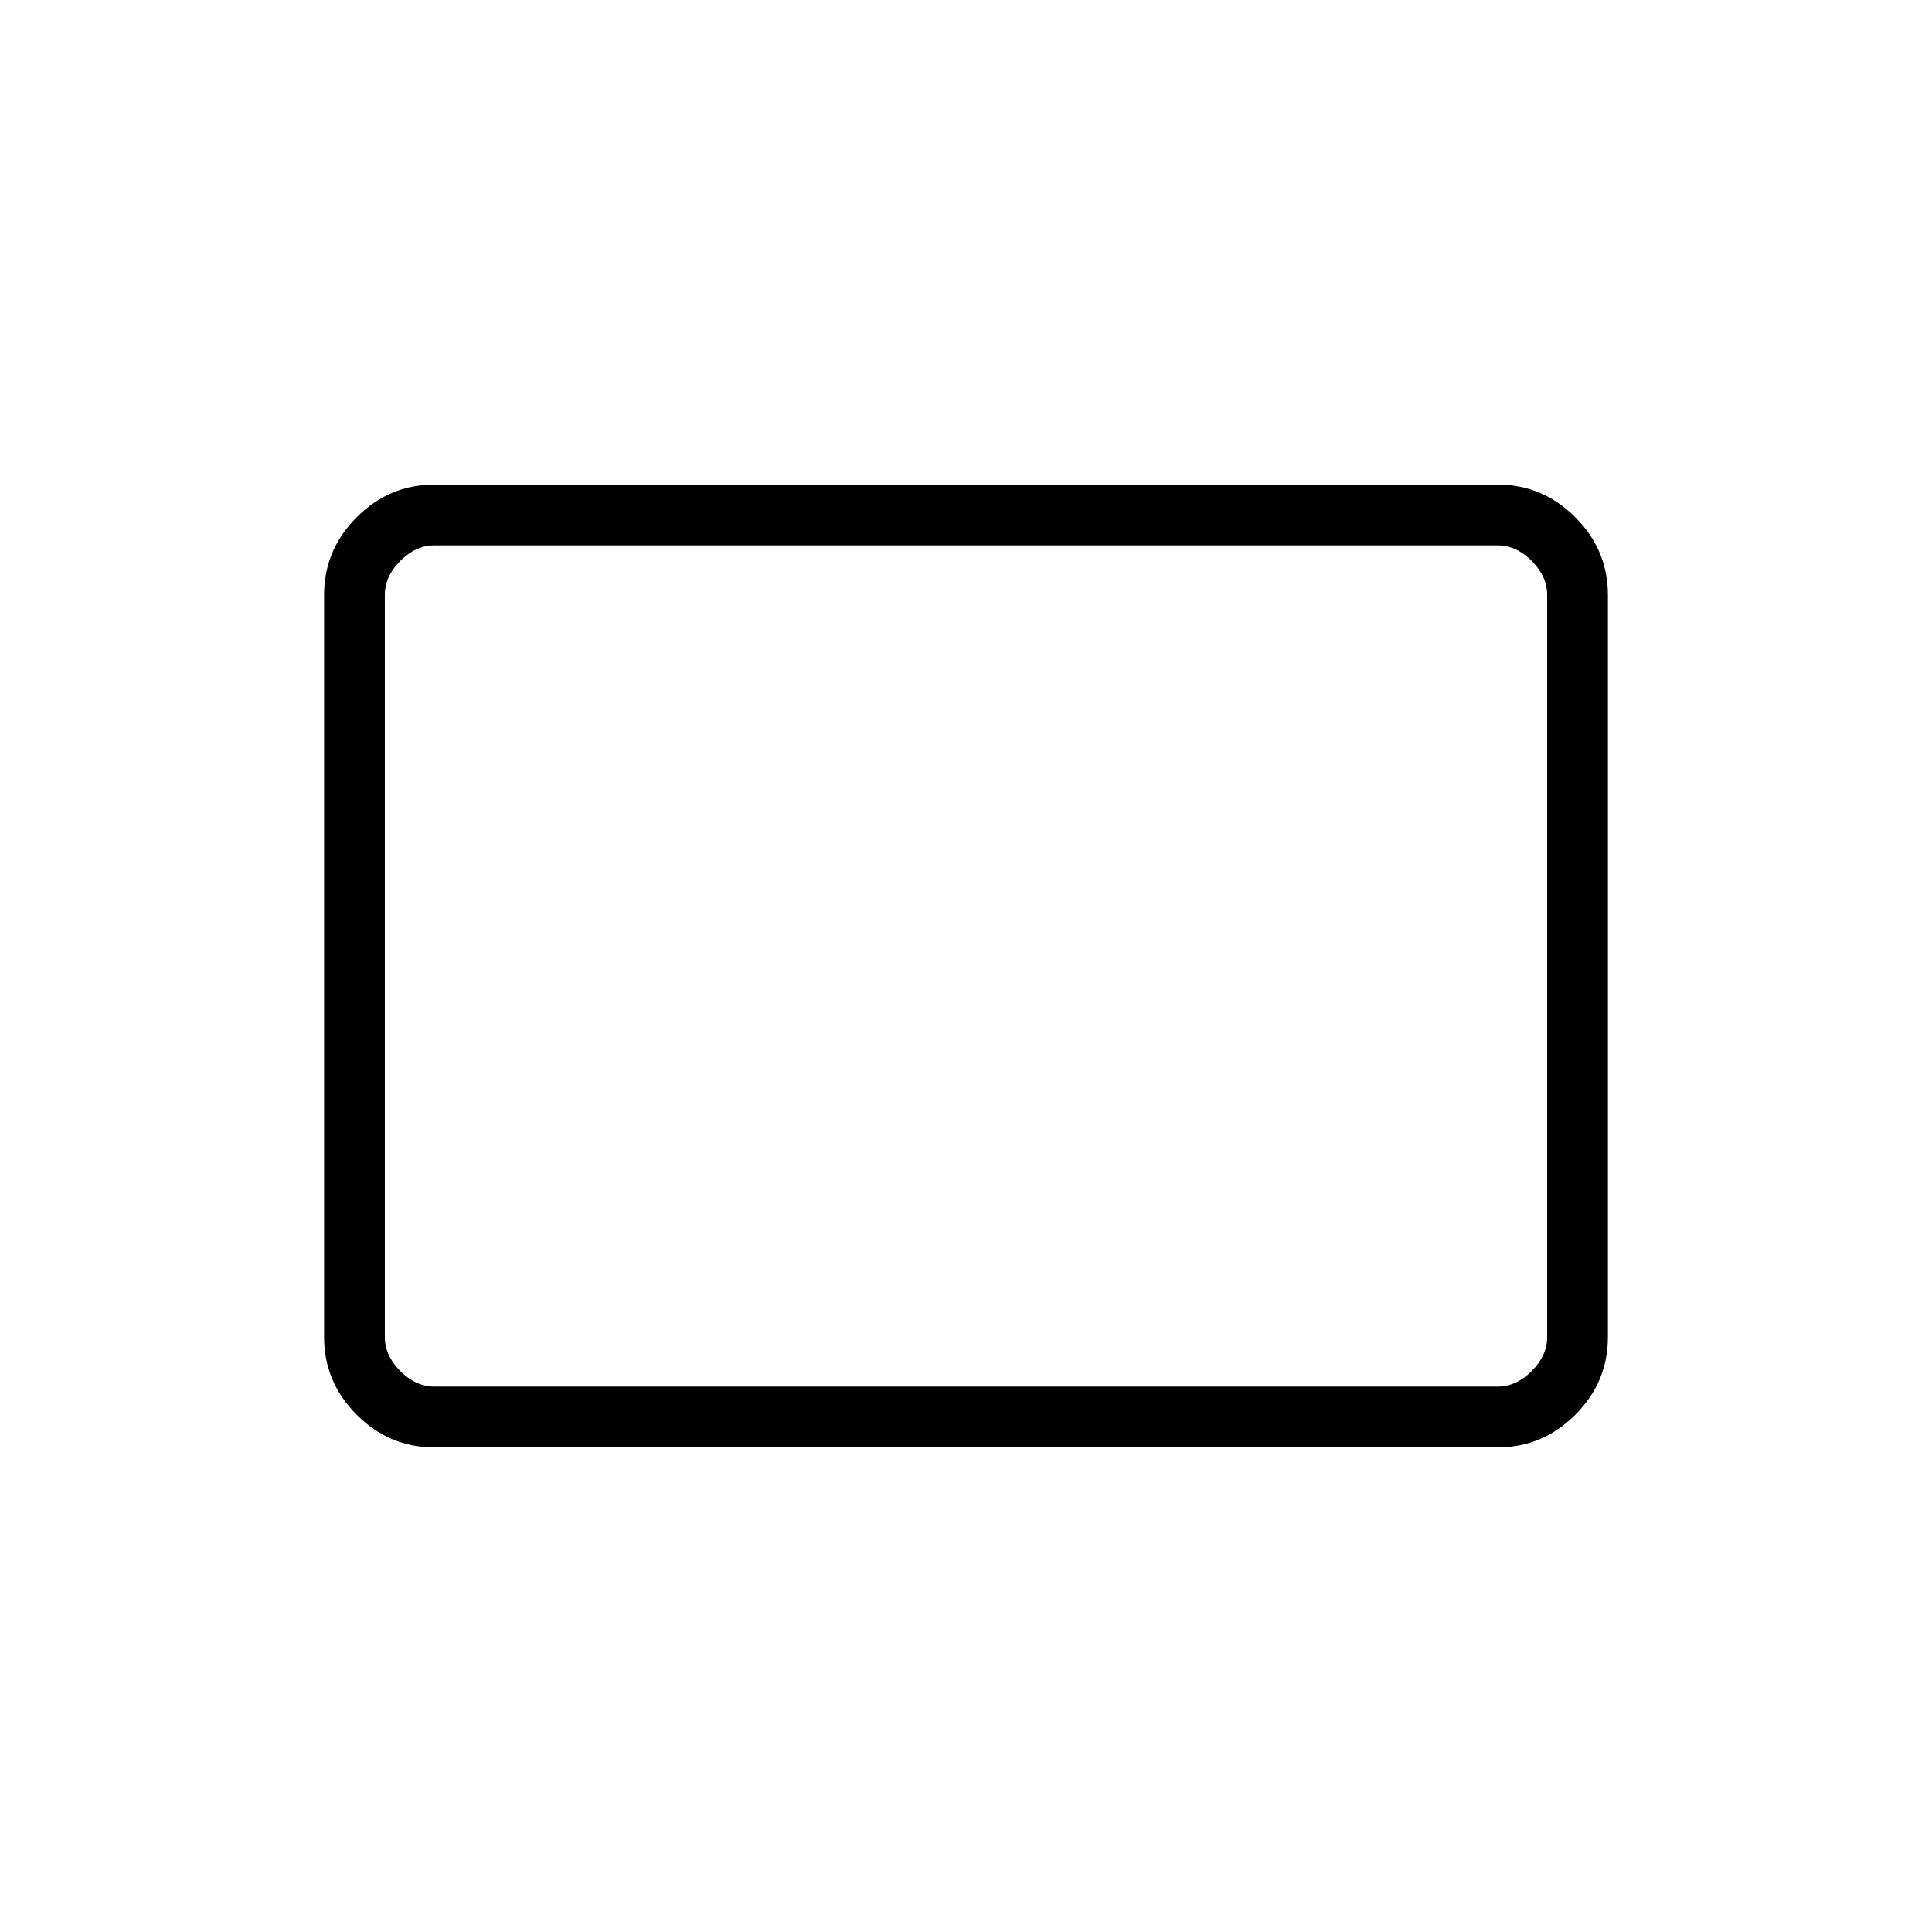 <svg xmlns="http://www.w3.org/2000/svg" height="48" viewBox="0 -960 960 960" width="48"><path d="M215.66-240.81q-22.23 0-38.42-16.2-16.2-16.19-16.2-38.61v-368.76q0-22.36 16.2-38.59 16.19-16.22 38.42-16.22h528.68q22.23 0 38.42 16.22 16.2 16.23 16.2 38.59v368.76q0 22.42-16.2 38.61-16.19 16.2-38.42 16.2H215.66Zm.19-30.19h528.3q9.23 0 16.93-7.69 7.69-7.69 7.69-16.93v-368.76q0-9.24-7.69-16.93-7.7-7.69-16.93-7.69h-528.3q-9.23 0-16.93 7.69-7.69 7.69-7.69 16.93v368.76q0 9.24 7.69 16.93 7.7 7.69 16.93 7.69Zm-24.62 0v-418 418Z"/></svg>
